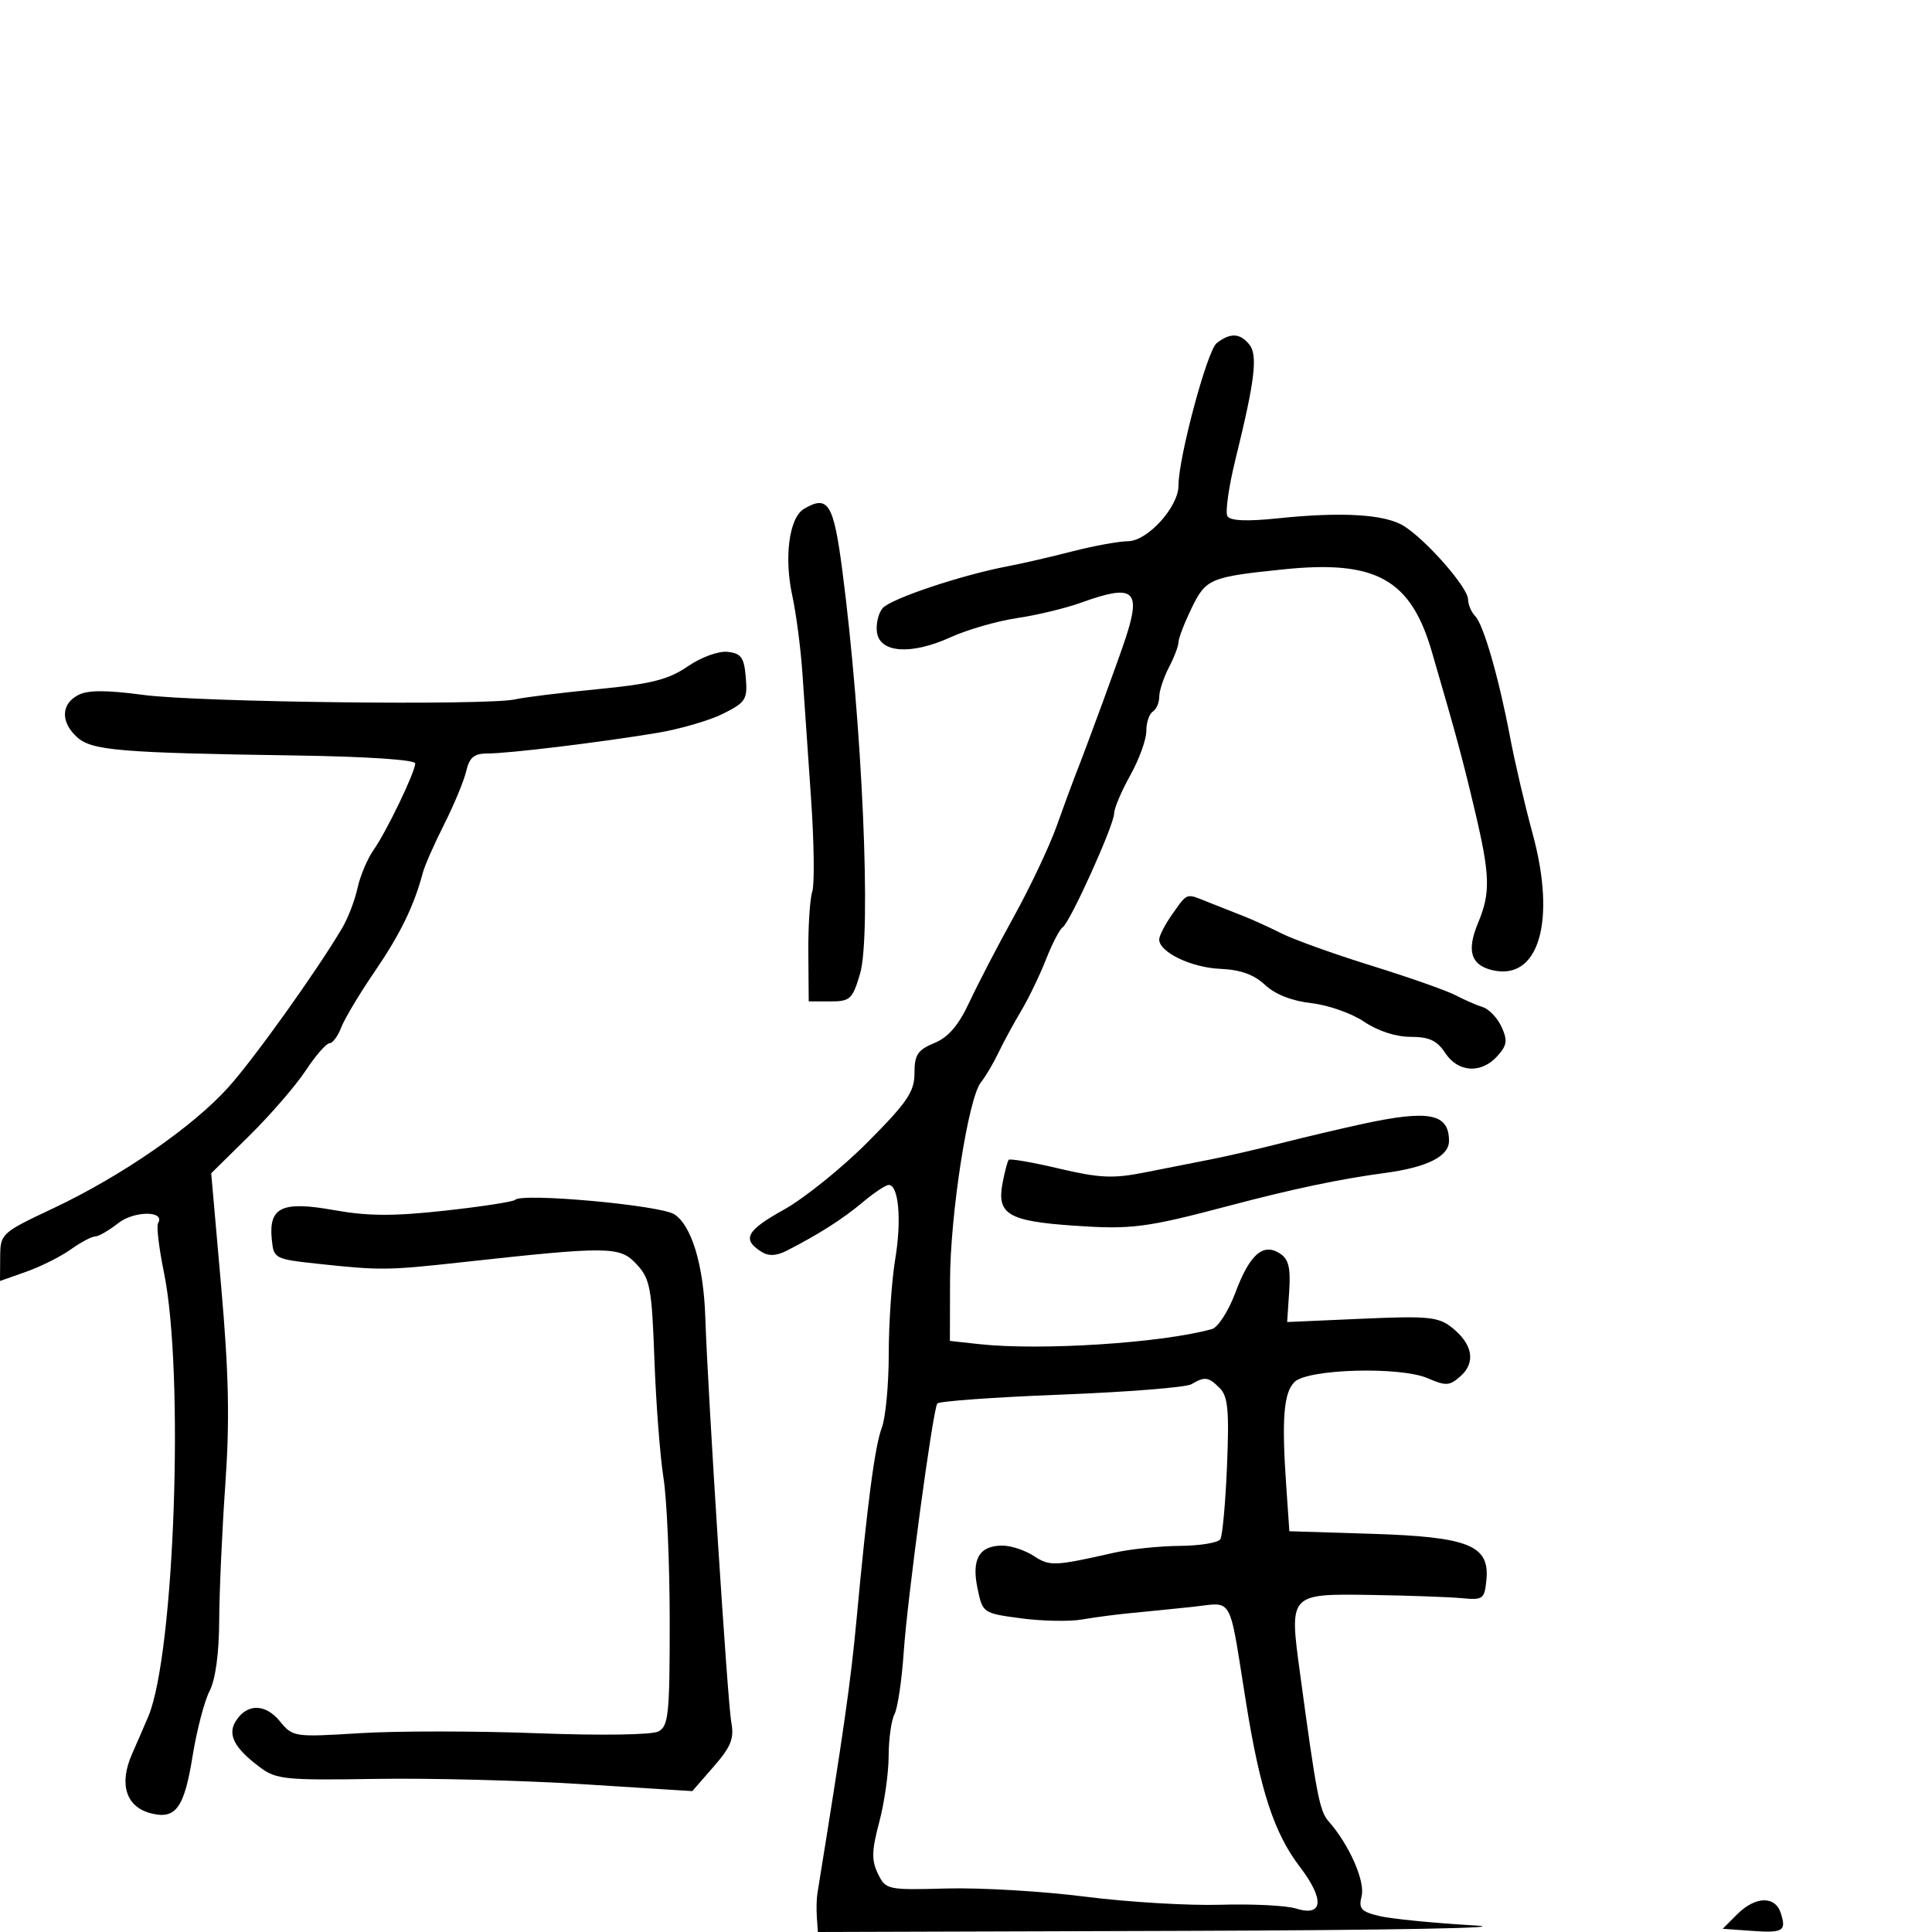 <svg xmlns="http://www.w3.org/2000/svg" width="300" height="300" viewBox="0 0 300 300" version="1.1">
  <defs/>
  <path d="M188.923,53.282 C191.037,51.649 192.508,51.702 193.971,53.465 C195.342,55.117 194.877,59.026 191.851,71.289 C190.795,75.573 190.23,79.563 190.596,80.155 C191.042,80.877 193.609,80.988 198.381,80.49 C208.397,79.445 215.087,79.852 218,81.684 C221.51,83.891 227.906,91.193 227.957,93.05 C227.981,93.903 228.473,95.073 229.051,95.651 C230.348,96.948 232.73,105.202 234.491,114.5 C235.22,118.35 236.796,125.096 237.994,129.491 C241.711,143.138 238.902,152.447 231.618,150.619 C228.371,149.804 227.73,147.583 229.51,143.322 C231.469,138.634 231.392,135.931 229.015,125.887 C227.089,117.753 226.205,114.483 222.336,101.195 C219.061,89.945 213.664,86.939 199.374,88.403 C187.896,89.579 187.251,89.85 185.032,94.434 C183.914,96.743 183,99.113 183,99.701 C183,100.29 182.328,102.06 181.506,103.636 C180.685,105.211 180.01,107.261 180.006,108.191 C180.003,109.121 179.55,110.16 179,110.5 C178.45,110.84 178,112.201 178,113.524 C178,114.847 176.875,117.944 175.5,120.407 C174.125,122.87 173,125.53 173,126.318 C173,128.105 166.126,143.304 165.005,143.997 C164.552,144.277 163.385,146.53 162.411,149.003 C161.437,151.476 159.698,155.075 158.547,157 C157.396,158.925 155.809,161.85 155.02,163.5 C154.232,165.15 153.02,167.193 152.329,168.039 C150.365,170.443 147.547,188.514 147.522,198.857 L147.5,208.214 L152,208.711 C161.537,209.764 180.478,208.542 188.199,206.374 C189.134,206.112 190.766,203.571 191.827,200.727 C194.047,194.777 196.128,192.947 198.75,194.641 C200.099,195.513 200.428,196.861 200.185,200.528 L199.87,205.285 L211.466,204.773 C221.702,204.321 223.338,204.478 225.408,206.106 C228.656,208.661 229.198,211.511 226.841,213.644 C225.11,215.21 224.553,215.25 221.7,214.013 C217.427,212.16 203.084,212.559 201.013,214.589 C199.331,216.236 199.004,220.299 199.719,230.635 L200.213,237.77 L212.949,238.167 C228.048,238.637 231.328,239.95 230.809,245.312 C230.519,248.305 230.286,248.48 227,248.166 C225.075,247.982 218.825,247.757 213.112,247.666 C206.533,247.561 203.304,247.5 201.935,249.066 C200.608,250.584 201.029,253.629 201.843,259.644 C204.439,278.836 204.902,281.236 206.324,282.839 C209.474,286.391 212.007,292.124 211.435,294.405 C210.938,296.385 211.335,296.836 214.177,297.519 C216.004,297.958 222.675,298.617 229,298.983 C235.46,299.358 215.628,299.726 183.75,299.825 L127,300 L126.842,297.75 C126.756,296.512 126.794,294.825 126.928,294 C131.029,268.658 132.105,261.127 133,251.5 C134.687,233.354 135.852,224.52 136.933,221.676 C137.52,220.133 138.003,214.962 138.006,210.185 C138.009,205.408 138.462,198.8 139.012,195.5 C140.024,189.431 139.545,184 137.997,184 C137.533,184 135.715,185.211 133.956,186.69 C130.884,189.275 127.129,191.669 122.172,194.202 C120.558,195.027 119.351,195.08 118.232,194.374 C115.167,192.441 115.887,191.081 121.682,187.859 C124.882,186.081 130.762,181.344 134.75,177.333 C140.897,171.149 142,169.523 142,166.641 C142,163.788 142.494,163.038 145.081,161.966 C147.272,161.059 148.848,159.218 150.536,155.595 C151.841,152.793 154.957,146.798 157.46,142.274 C159.962,137.75 162.94,131.45 164.076,128.274 C165.213,125.098 166.497,121.6 166.931,120.5 C168.835,115.674 173.777,102.19 174.838,98.929 C177.228,91.585 176.005,90.645 167.876,93.579 C165.469,94.448 160.985,95.528 157.912,95.98 C154.839,96.432 150.194,97.773 147.59,98.959 C141.514,101.727 136.628,101.4 136.173,98.195 C135.994,96.927 136.383,95.243 137.039,94.453 C138.254,92.989 149.257,89.299 156.5,87.926 C158.7,87.509 163.2,86.471 166.5,85.62 C169.8,84.768 173.715,84.055 175.199,84.036 C178.212,83.996 183.005,78.689 182.993,75.406 C182.978,71.125 187.456,54.415 188.923,53.282 Z M184.99,214.946 C184.16,215.432 175.034,216.158 164.711,216.558 C154.387,216.959 145.759,217.581 145.537,217.94 C144.826,219.091 140.896,248.212 140.333,256.5 C140.034,260.9 139.387,265.258 138.895,266.184 C138.403,267.111 137.995,270.036 137.988,272.684 C137.982,275.333 137.324,279.95 136.527,282.945 C135.351,287.366 135.312,288.871 136.324,290.945 C137.545,293.447 137.765,293.495 147.035,293.242 C152.241,293.101 161.9,293.673 168.5,294.513 C175.1,295.354 184.55,295.92 189.5,295.771 C194.45,295.622 199.733,295.885 201.241,296.356 C205.479,297.68 205.719,294.96 201.815,289.845 C197.854,284.656 195.671,277.996 193.505,264.5 C191.755,253.597 191.468,250.218 189.858,249.38 C188.918,248.89 187.527,249.267 185.131,249.518 C182.034,249.842 177.7,250.278 175.5,250.487 C173.3,250.696 169.925,251.141 168,251.476 C166.075,251.811 161.82,251.728 158.545,251.293 C152.624,250.505 152.585,250.478 151.783,246.617 C150.84,242.079 152.057,240 155.658,240 C156.985,240 159.179,240.726 160.533,241.614 C163.006,243.234 163.719,243.205 173,241.105 C175.475,240.545 180.061,240.068 183.191,240.044 C186.321,240.02 189.157,239.555 189.493,239.012 C189.828,238.469 190.297,233.317 190.533,227.565 C190.883,219.036 190.676,216.819 189.41,215.553 C187.642,213.785 187.099,213.71 184.99,214.946 Z M106.794,103.476 C108.902,102.034 111.578,101.061 113,101.22 C115.099,101.455 115.549,102.094 115.807,105.2 C116.09,108.602 115.808,109.055 112.307,110.815 C110.213,111.868 105.575,113.217 102,113.812 C93.192,115.278 78.998,117 75.717,117 C73.618,117 72.898,117.595 72.392,119.75 C72.036,121.263 70.496,124.975 68.969,128 C67.442,131.025 65.954,134.4 65.662,135.5 C64.296,140.647 62.158,145.041 58.204,150.826 C55.841,154.284 53.49,158.212 52.979,159.556 C52.468,160.9 51.648,162 51.158,162 C50.667,162 49.003,163.912 47.459,166.25 C45.915,168.588 41.984,173.13 38.724,176.344 L32.796,182.187 L34.35,199.844 C35.53,213.253 35.684,220.627 34.989,230.5 C34.486,237.65 34.058,247.161 34.037,251.636 C34.014,256.748 33.458,260.817 32.541,262.584 C31.738,264.131 30.552,268.678 29.905,272.689 C28.609,280.724 27.296,282.542 23.479,281.584 C19.577,280.605 18.43,277.062 20.497,272.372 C21.436,270.242 22.581,267.6 23.042,266.5 C27.105,256.811 28.639,213.122 25.462,197.614 C24.686,193.826 24.271,190.371 24.54,189.936 C25.745,187.985 20.839,187.981 18.36,189.931 C16.914,191.069 15.298,192 14.77,192 C14.241,192 12.532,192.909 10.97,194.021 C9.409,195.133 6.302,196.688 4.066,197.477 L0,198.911 L0.027,195.206 C0.054,191.553 0.172,191.444 8.277,187.62 C18.875,182.619 29.947,174.965 35.472,168.819 C39.476,164.367 49.182,150.784 53.132,144.108 C54.03,142.59 55.098,139.808 55.507,137.924 C55.915,136.041 57.036,133.375 57.998,132 C60.04,129.083 64.444,119.937 64.477,118.544 C64.491,117.98 56.926,117.475 46,117.312 C18.58,116.903 14.257,116.542 11.973,114.475 C9.411,112.157 9.46,109.359 12.088,107.953 C13.613,107.137 16.377,107.127 22.338,107.915 C30.926,109.05 75.715,109.578 80,108.594 C81.375,108.278 87.132,107.568 92.794,107.016 C101.142,106.202 103.788,105.534 106.794,103.476 Z M79.994,186.311 C81.056,185.188 102.528,187.14 104.711,188.558 C107.398,190.304 109.249,196.445 109.517,204.5 C109.915,216.491 112.99,264.43 113.553,267.432 C114.026,269.95 113.524,271.212 110.816,274.32 L107.5,278.125 L90.5,277.05 C81.15,276.459 66.664,276.088 58.308,276.227 C44.358,276.457 42.894,276.311 40.386,274.439 C36.384,271.451 35.285,269.357 36.612,267.25 C38.345,264.498 41.19,264.507 43.454,267.271 C45.466,269.727 45.67,269.758 55.872,269.127 C61.577,268.774 73.952,268.777 83.372,269.134 C93.348,269.512 101.231,269.396 102.25,268.856 C103.807,268.032 103.999,266.142 103.992,251.715 C103.988,242.797 103.554,232.8 103.028,229.5 C102.501,226.2 101.868,217.944 101.619,211.154 C101.21,199.939 100.954,198.578 98.834,196.293 C96.248,193.506 94.576,193.489 71.574,196.017 C60.211,197.266 59.029,197.279 49.5,196.253 C42.599,195.511 42.496,195.456 42.199,192.415 C41.712,187.43 43.793,186.464 51.897,187.912 C57.15,188.851 61.106,188.869 69.103,187.989 C74.814,187.36 79.715,186.605 79.994,186.311 Z M124.838,79.018 C128.577,76.805 129.435,78.175 130.786,88.512 C133.887,112.244 135.337,145.143 133.549,151.2 C132.38,155.158 132.013,155.5 128.929,155.5 L125.578,155.5 L125.518,148 C125.484,143.875 125.759,139.577 126.128,138.45 C126.497,137.322 126.411,130.797 125.937,123.95 C125.464,117.102 124.86,108.35 124.596,104.5 C124.332,100.65 123.626,95.25 123.027,92.5 C121.722,86.512 122.547,80.373 124.838,79.018 Z M211.5,174.541 C221.898,172.284 225,172.887 225,177.165 C225,179.566 221.578,181.271 215,182.147 C208.148,183.059 200.692,184.626 191,187.191 C177.889,190.66 175.687,190.943 166.672,190.316 C156.541,189.611 154.758,188.539 155.676,183.711 C156.012,181.945 156.441,180.319 156.63,180.097 C156.818,179.876 160.334,180.486 164.443,181.454 C170.721,182.933 172.84,183.03 177.707,182.066 C180.893,181.435 185.525,180.521 188,180.033 C190.475,179.546 195.425,178.404 199,177.495 C202.575,176.587 208.2,175.258 211.5,174.541 Z M182.068,141.904 C183.281,140.2 183.783,139.393 184.458,139.202 C185.11,139.018 185.925,139.41 187.703,140.125 C189.241,140.743 191.625,141.684 193,142.215 C194.375,142.747 197.075,143.974 199,144.942 C200.925,145.911 207.225,148.17 213,149.963 C218.775,151.756 224.625,153.813 226,154.533 C227.375,155.254 229.291,156.091 230.259,156.393 C231.226,156.696 232.535,158.08 233.167,159.468 C234.122,161.564 234.01,162.332 232.504,163.996 C229.999,166.764 226.402,166.543 224.408,163.5 C223.143,161.57 221.916,161 219.025,161 C216.742,161 213.926,160.082 211.816,158.65 C209.911,157.357 206.221,156.06 203.614,155.766 C200.597,155.426 197.986,154.396 196.428,152.932 C194.727,151.335 192.615,150.575 189.51,150.444 C184.995,150.254 180,147.857 180,145.881 C180,145.291 180.931,143.502 182.068,141.904 Z M269.75,297.25 C272.57,294.43 275.659,294.35 276.524,297.075 C277.415,299.881 276.912,300.176 271.854,299.813 L267.5,299.5 Z"/>
</svg>

